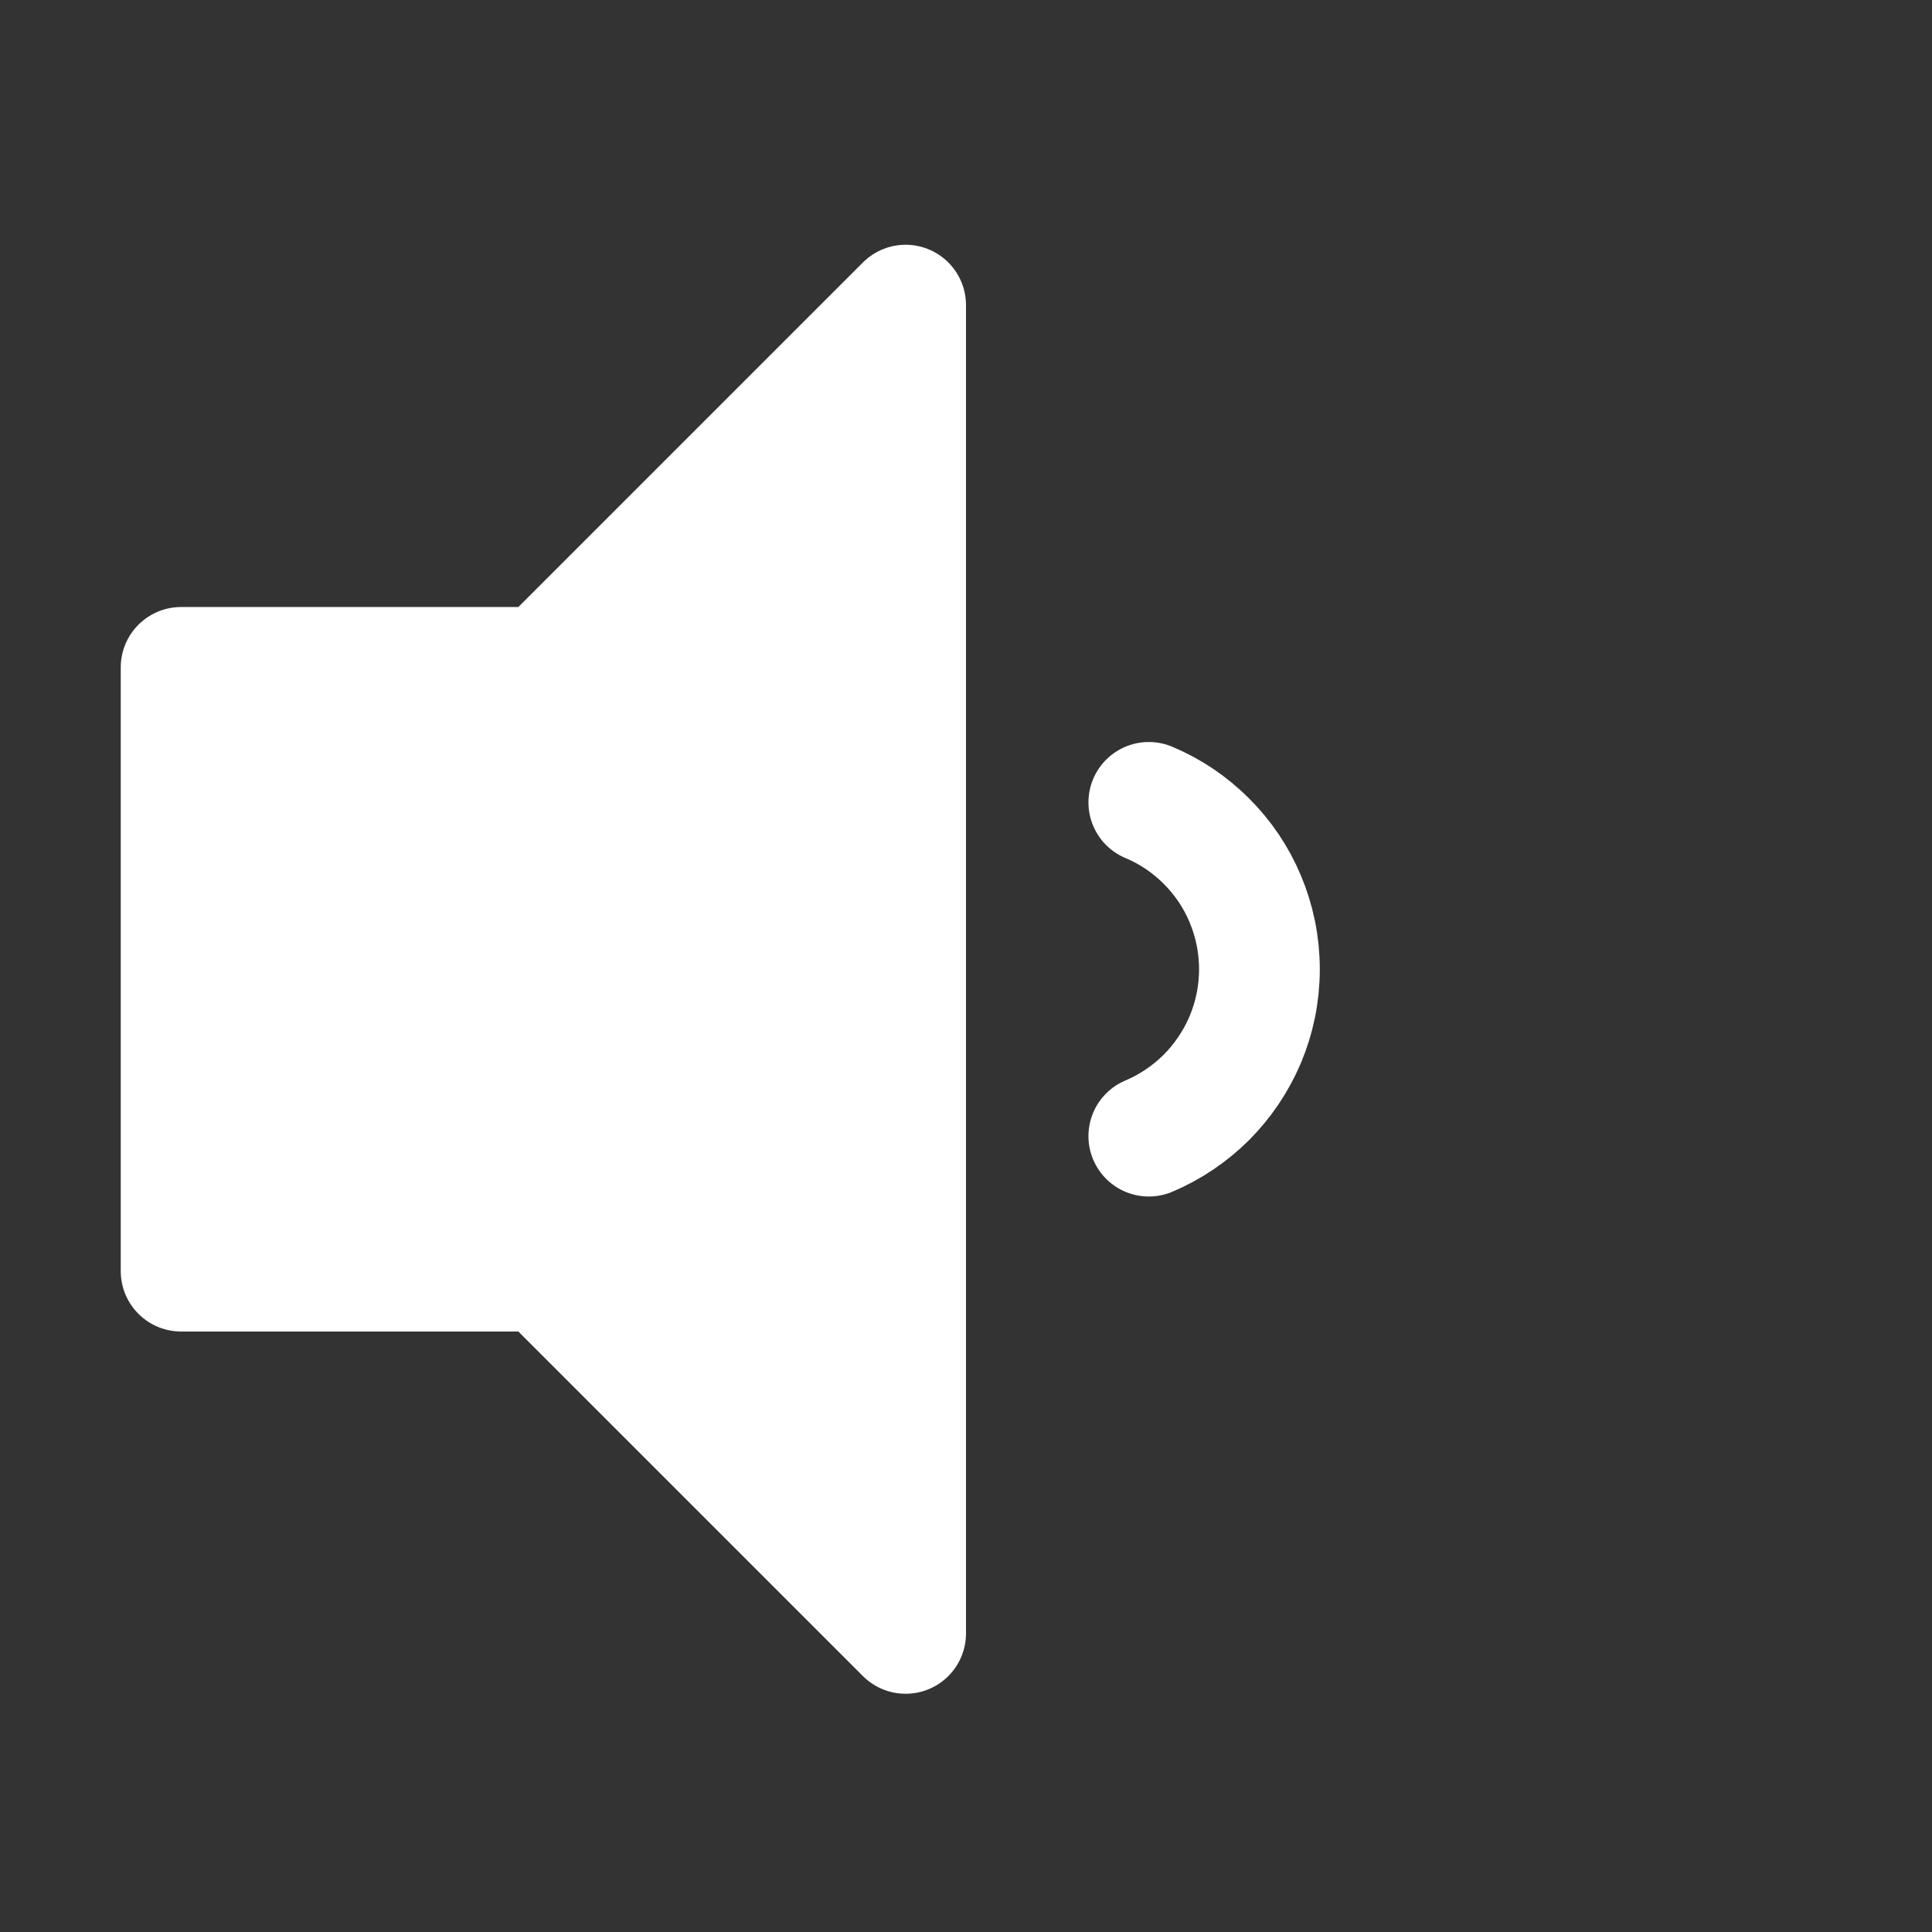 <?xml version="1.0" encoding="iso-8859-1"?>
<!-- Generator: Adobe Illustrator 18.0.0, SVG Export Plug-In . SVG Version: 6.00 Build 0)  -->
<!DOCTYPE svg PUBLIC "-//W3C//DTD SVG 1.1//EN" "http://www.w3.org/Graphics/SVG/1.1/DTD/svg11.dtd">
<svg version="1.1" id="&#x56FE;&#x5C42;_1" xmlns="http://www.w3.org/2000/svg" xmlns:xlink="http://www.w3.org/1999/xlink" x="0px"
	 y="0px" viewBox="0 0 16 16" style="enable-background:new 0 0 16 16;" xml:space="preserve">
<rect x="0" y="0" width="16" height="16" fill="#333333" stroke="none"/>
<polygon style="fill:#FFFFFF;stroke:#FFFFFF;stroke-linejoin:round;stroke-miterlimit:10;" points="4.5,5.527 1.5,5.527 1.5,10.527 
	4.5,10.527 7.5,13.527 7.5,2.527 "/>
<path style="fill:none;stroke:#FFFFFF;stroke-linecap:round;stroke-miterlimit:10;" d="M9.514,6.645
	C9.694,6.72,9.855,6.83,9.991,6.966c0.136,0.136,0.246,0.297,0.321,0.477c0.076,0.18,0.118,0.377,0.118,0.584
	c0,0.207-0.042,0.404-0.118,0.584c-0.076,0.179-0.186,0.341-0.321,0.477C9.855,9.223,9.694,9.333,9.514,9.409"/>
</svg>
